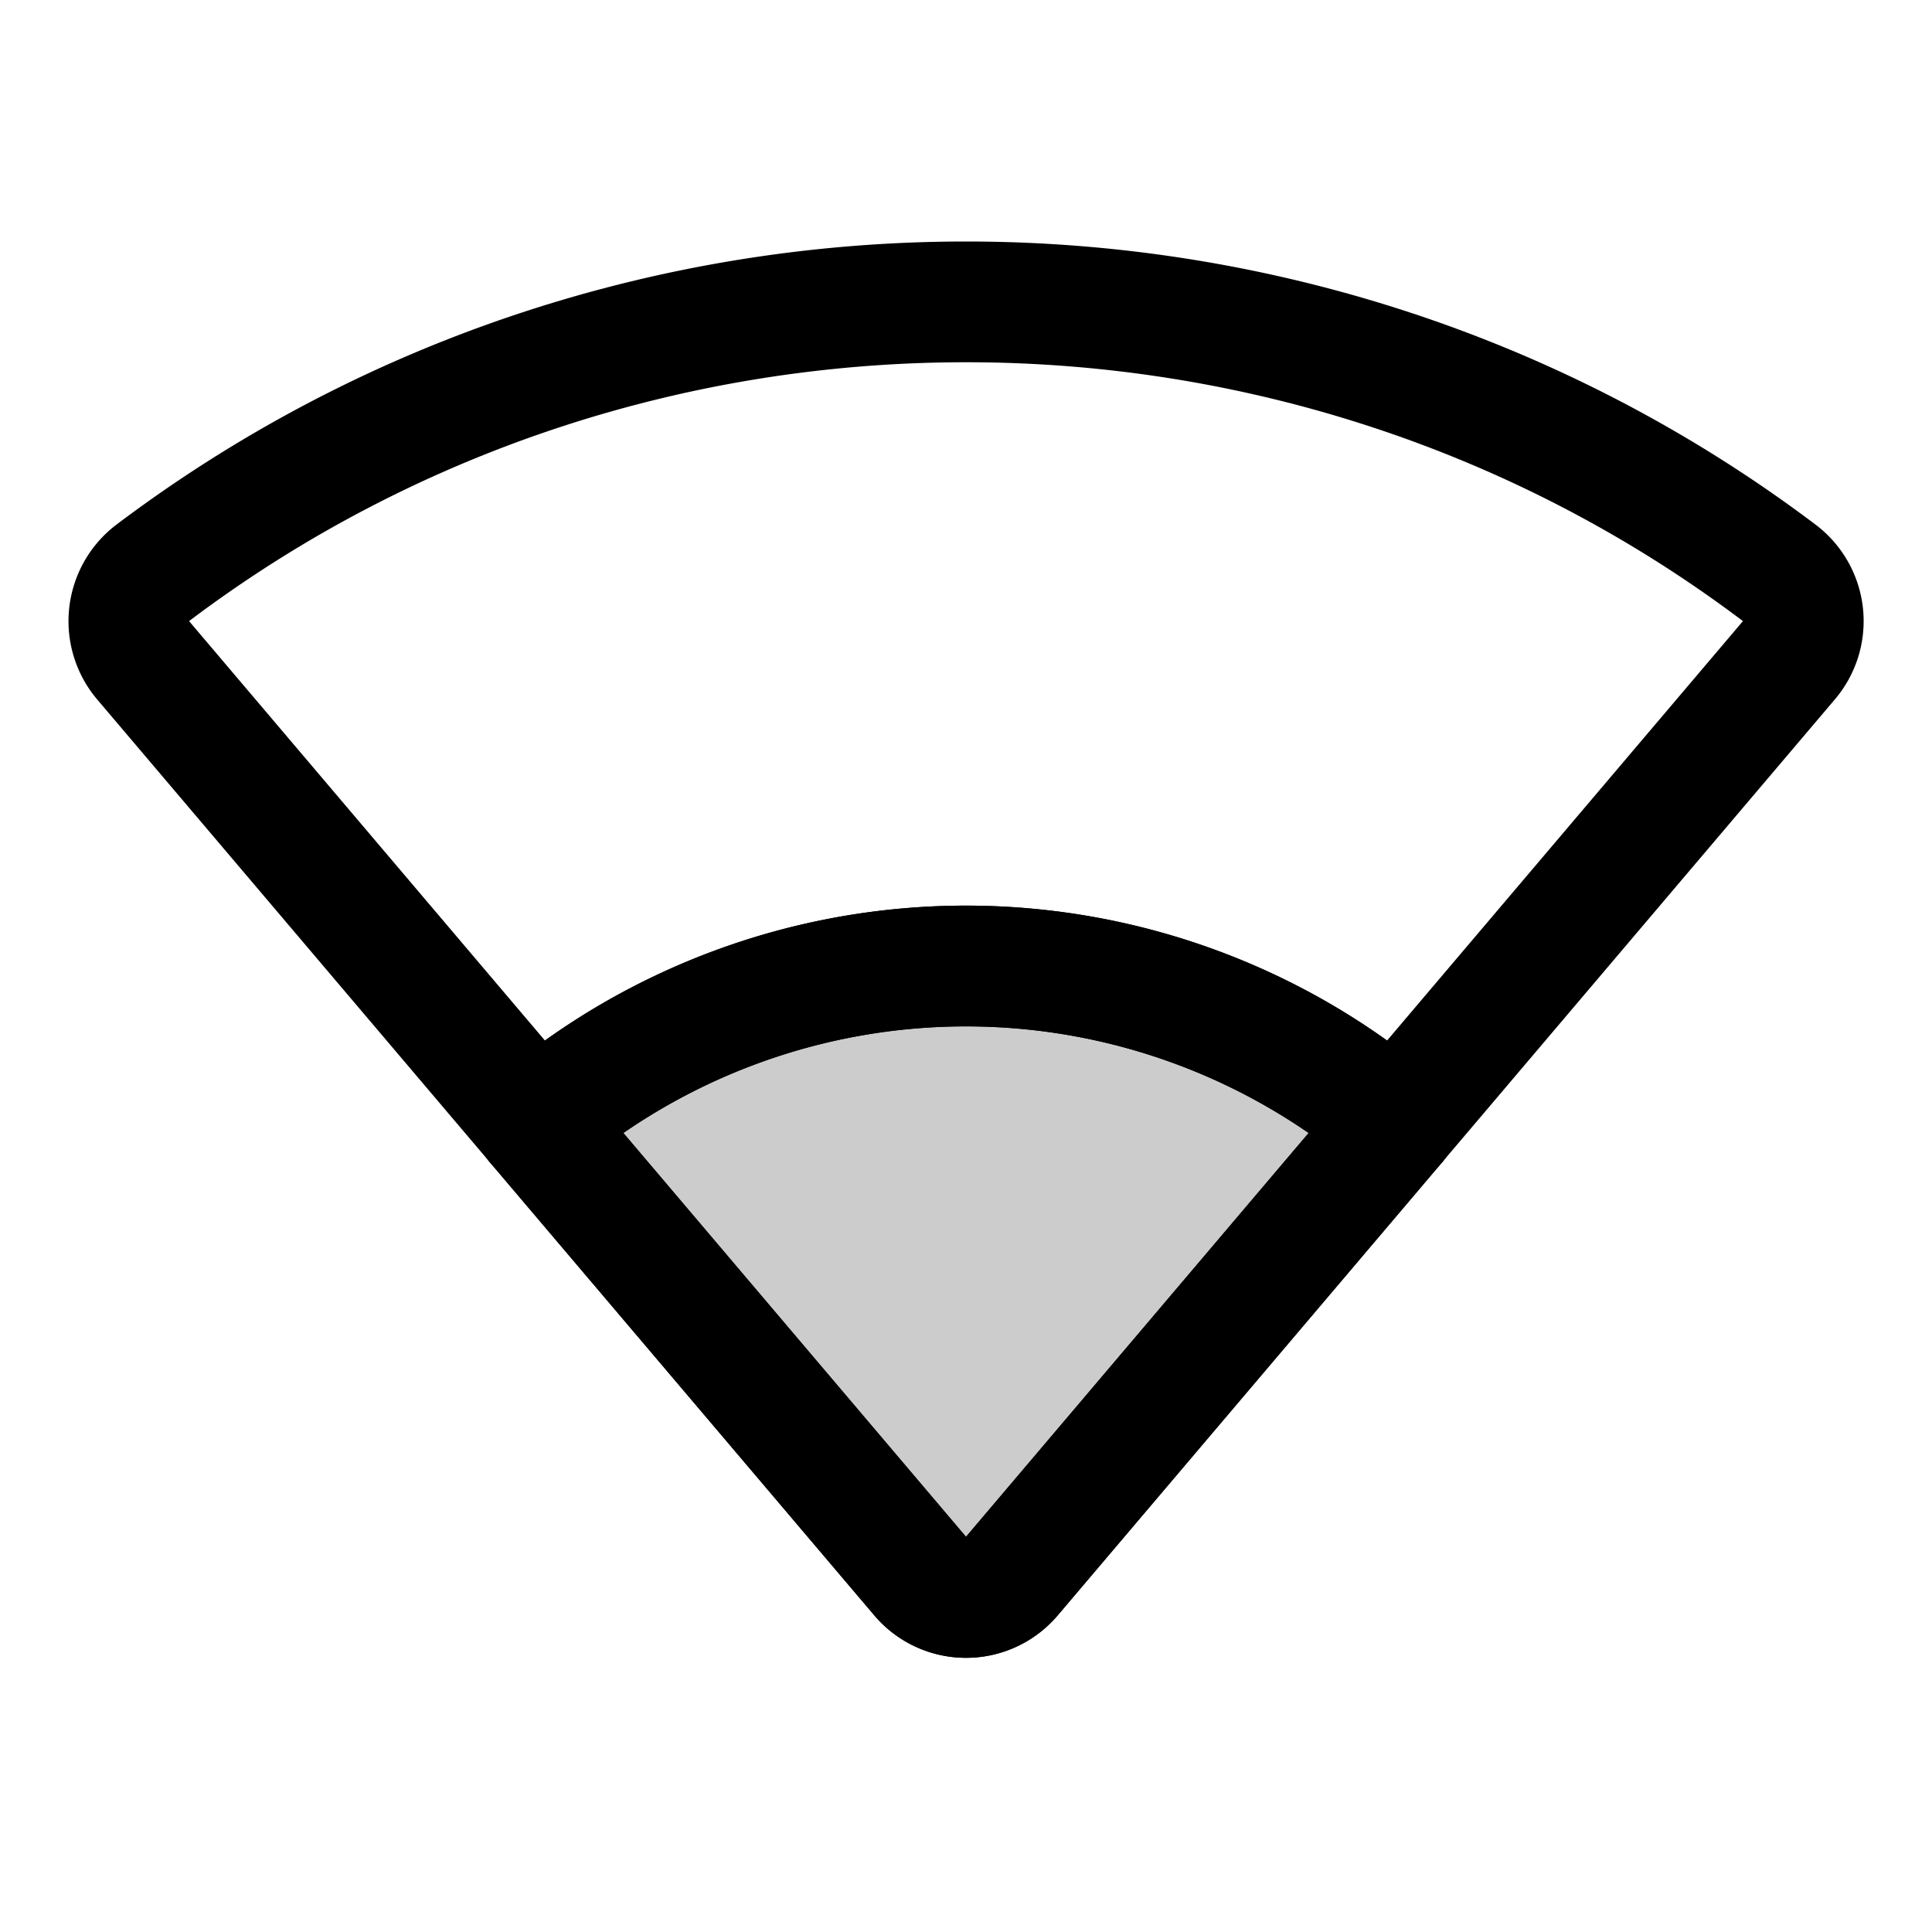 <svg id="Layer_1" data-name="Layer 1" xmlns="http://www.w3.org/2000/svg" viewBox="0 0 256 256">
  <rect width="256" height="256" fill="none"/>
  <path d="M71.066,148.897a88.008,88.008,0,0,1,113.869-0l-50.894,59.984a7.936,7.936,0,0,1-12.14-.07Z" opacity="0.2"/>
  <path d="M20.209,75.931c63.485-47.908,152.098-47.908,215.583 0a8.015,8.015,0,0,1,1.201,11.61c-19.047,22.449-82.947,97.762-102.952,121.339a7.936,7.936,0,0,1-12.14-.07L19.04,87.579A8.055,8.055,0,0,1,20.209,75.931Z" fill="none" stroke="#000" stroke-linecap="round" stroke-linejoin="round" stroke-width="16"/>
  <path d="M71.066,148.897a88.008,88.008,0,0,1,113.869-0" fill="none" stroke="#000" stroke-linecap="round" stroke-linejoin="round" stroke-width="16"/>
  <path d="M71.066,148.897a88.008,88.008,0,0,1,113.869-0l-50.894,59.984a7.936,7.936,0,0,1-12.14-.07Z" fill="none" stroke="#000" stroke-linecap="round" stroke-linejoin="round" stroke-width="16"/>
</svg>
